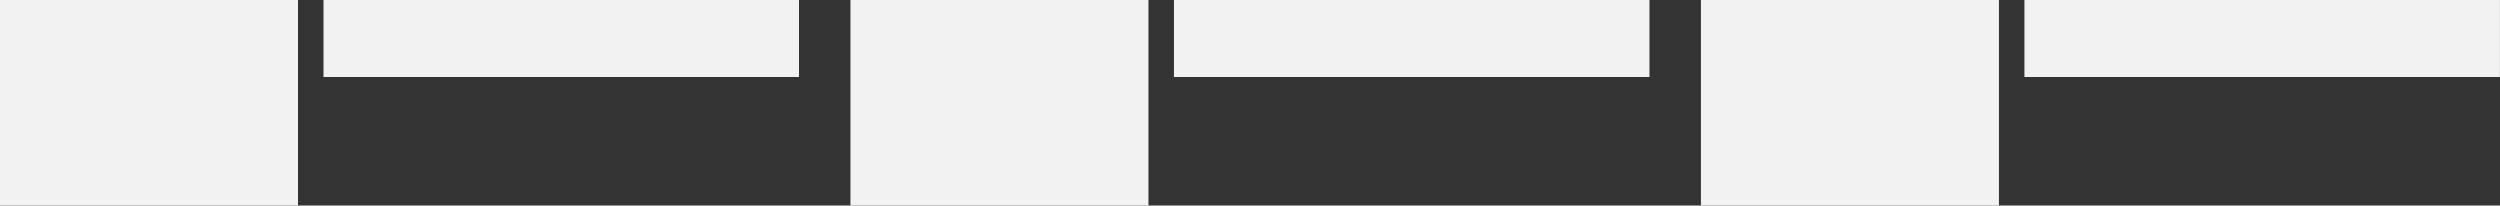 <?xml version="1.0" encoding="utf-8"?>
<!-- Generator: Adobe Illustrator 23.0.2, SVG Export Plug-In . SVG Version: 6.00 Build 0)  -->
<svg version="1.1" id="Ebene_1" xmlns="http://www.w3.org/2000/svg" xmlns:xlink="http://www.w3.org/1999/xlink" x="0px" y="0px"
	 viewBox="0 0 500 41.1" style="enable-background:new 0 0 500 41.1;" xml:space="preserve">
<rect x="0" y="0" width="500" height="41.1" fill="#333333" stroke="none"/>
<style type="text/css">
	.st0{fill-rule:evenodd;clip-rule:evenodd;fill:#F2F2F2;}
</style>
<title>Group</title>
<desc>Created with Sketch.</desc>
<g id="Page-1">
	<g id="Group">
		<g id="teaser-grid">
			<rect id="Rectangle" x="64.7" class="st0" width="95.1" height="15.4"/>
			<rect class="st0" width="59.6" height="41.1"/>
		</g>
		<g id="left-plus-main" transform="translate(170.092, 0)">
			<rect x="64.7" class="st0" width="95.1" height="15.4"/>
			<rect x="0" class="st0" width="59.6" height="41.1"/>
		</g>
		<g transform="translate(340.185, 0)">
			<rect x="64.7" class="st0" width="95.1" height="15.4"/>
			<rect x="0" class="st0" width="59.6" height="41.1"/>
		</g>
	</g>
</g>
</svg>
